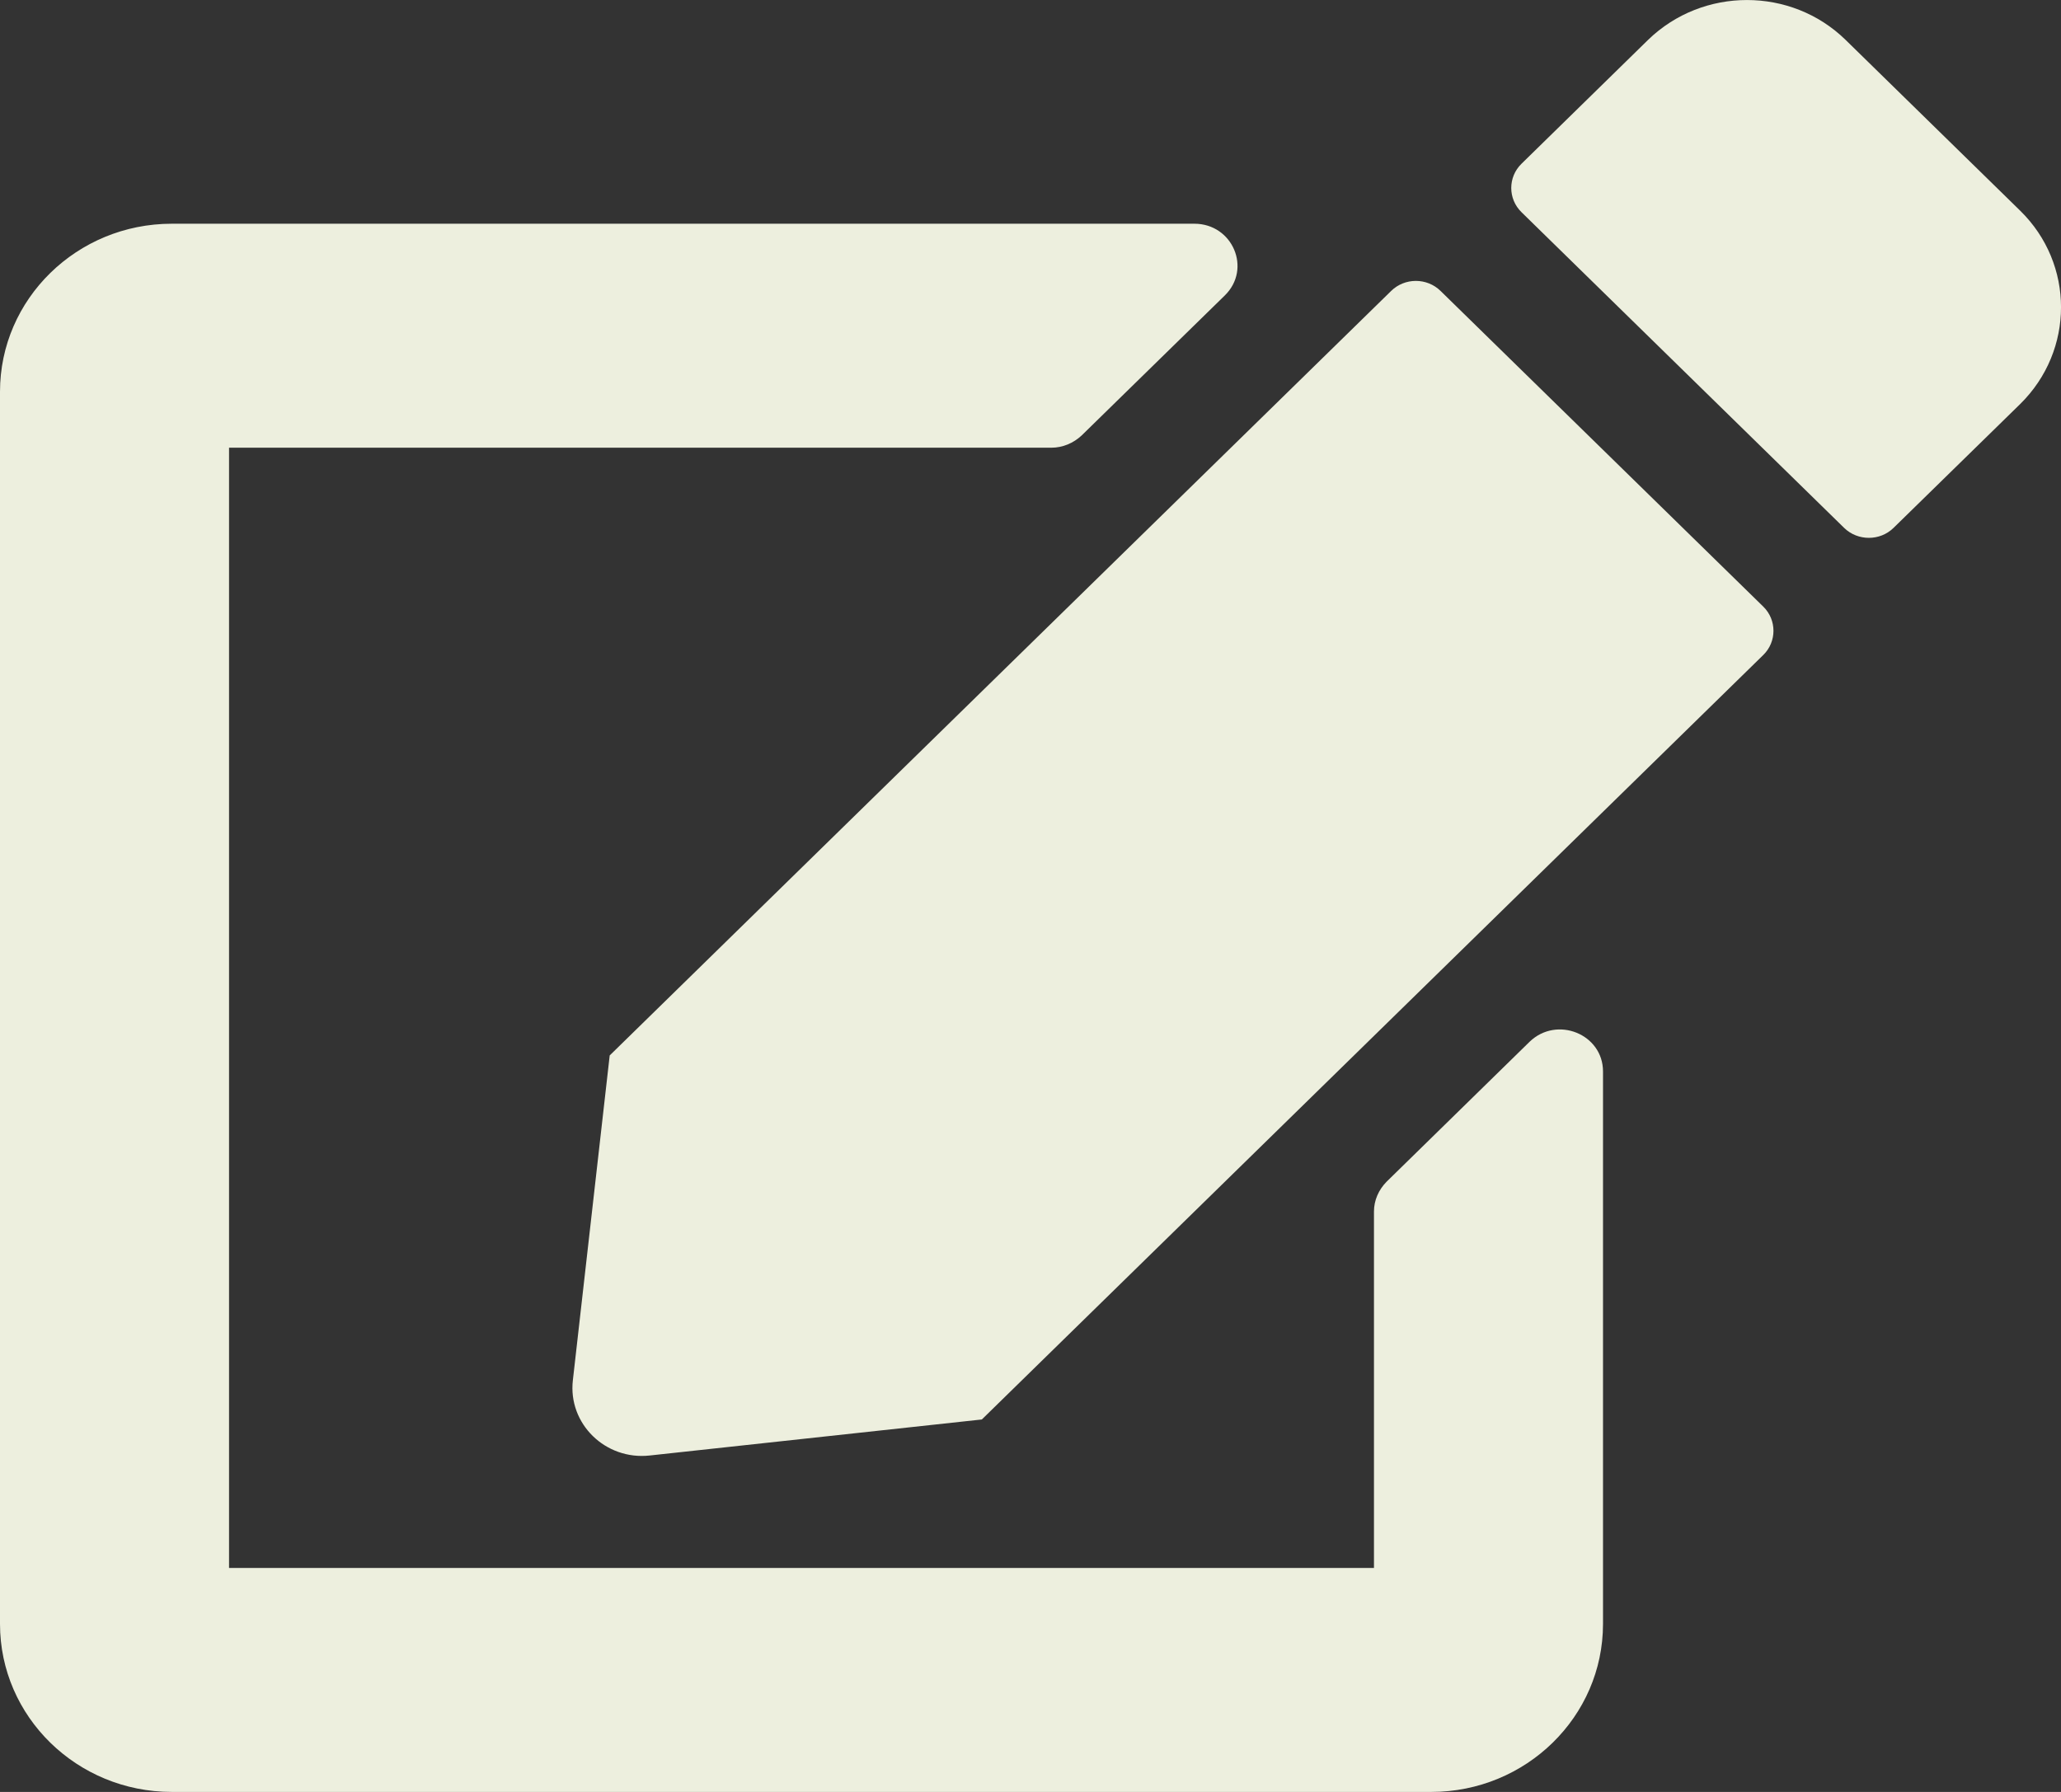 <svg width="23" height="20" viewBox="0 0 23 20" fill="none" xmlns="http://www.w3.org/2000/svg">
<rect x="0" y="0" width="23" height="20" fill="#333333" stroke="none"/>
<path d="M16.076 3.247L19.678 6.771C19.829 6.919 19.829 7.162 19.678 7.31L10.957 15.843L7.251 16.245C6.756 16.3 6.337 15.89 6.393 15.405L6.804 11.78L15.525 3.247C15.677 3.098 15.924 3.098 16.076 3.247ZM22.545 2.352L20.596 0.445C19.989 -0.148 19.003 -0.148 18.392 0.445L16.979 1.828C16.827 1.977 16.827 2.219 16.979 2.368L20.58 5.892C20.732 6.04 20.98 6.04 21.131 5.892L22.545 4.509C23.152 3.911 23.152 2.946 22.545 2.352ZM15.333 13.522V17.5H2.556V4.997H11.732C11.859 4.997 11.979 4.946 12.071 4.86L13.668 3.298C13.972 3.001 13.756 2.497 13.329 2.497H1.917C0.859 2.497 0 3.337 0 4.372V18.125C0 19.16 0.859 20 1.917 20H15.972C17.03 20 17.889 19.16 17.889 18.125V11.959C17.889 11.541 17.374 11.334 17.07 11.627L15.473 13.19C15.385 13.28 15.333 13.397 15.333 13.522Z" fill="#EDEFDE"/>
</svg>
